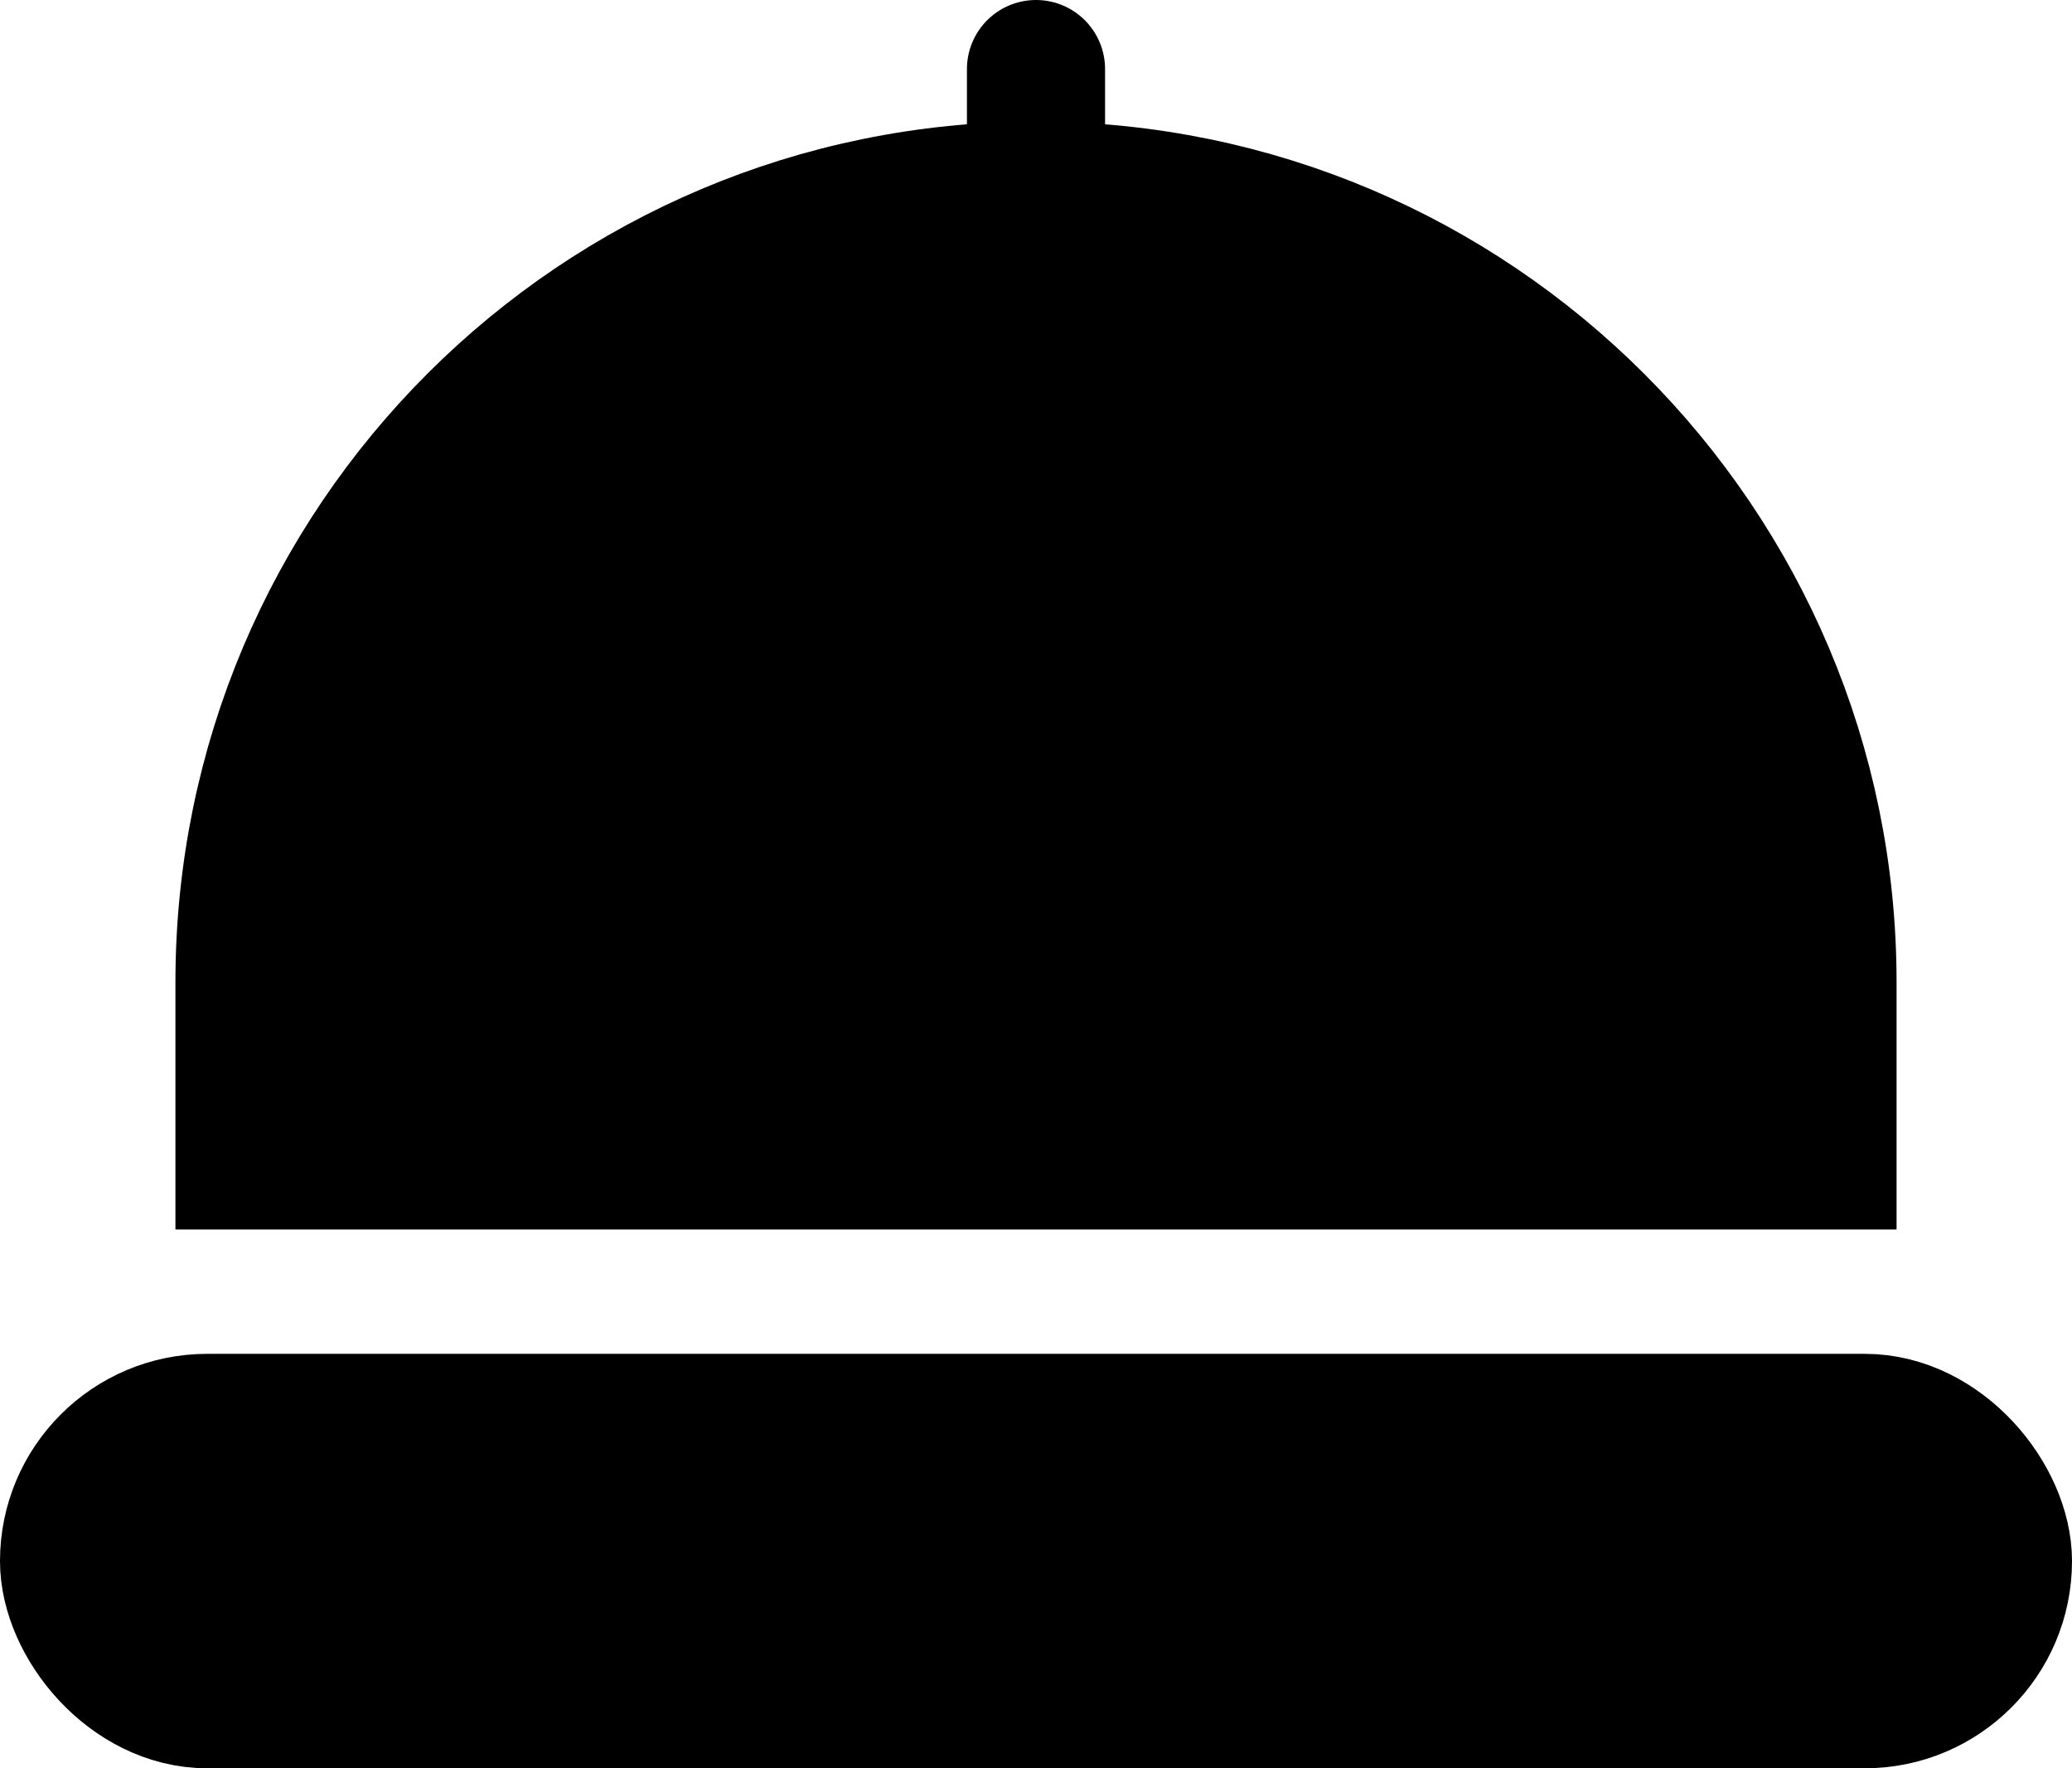 <?xml version="1.0" encoding="UTF-8"?><svg id="_레이어_2" xmlns="http://www.w3.org/2000/svg" viewBox="0 0 15 12.8"><defs><style>.cls-1,.cls-2{stroke:#000;stroke-miterlimit:10;}.cls-2{stroke-linecap:round;}</style></defs><g id="_레이어_1-2"><path class="cls-1" d="m7.5,1.38h0c3.16,0,5.73,2.57,5.73,5.73v1.29H1.77v-1.29C1.77,3.94,4.34,1.38,7.5,1.38Z"/><line class="cls-2" x1="7.5" y1="1.38" x2="7.5" y2=".5"/><rect class="cls-1" x=".5" y="10.3" width="14" height="2" rx="1" ry="1"/></g></svg>
